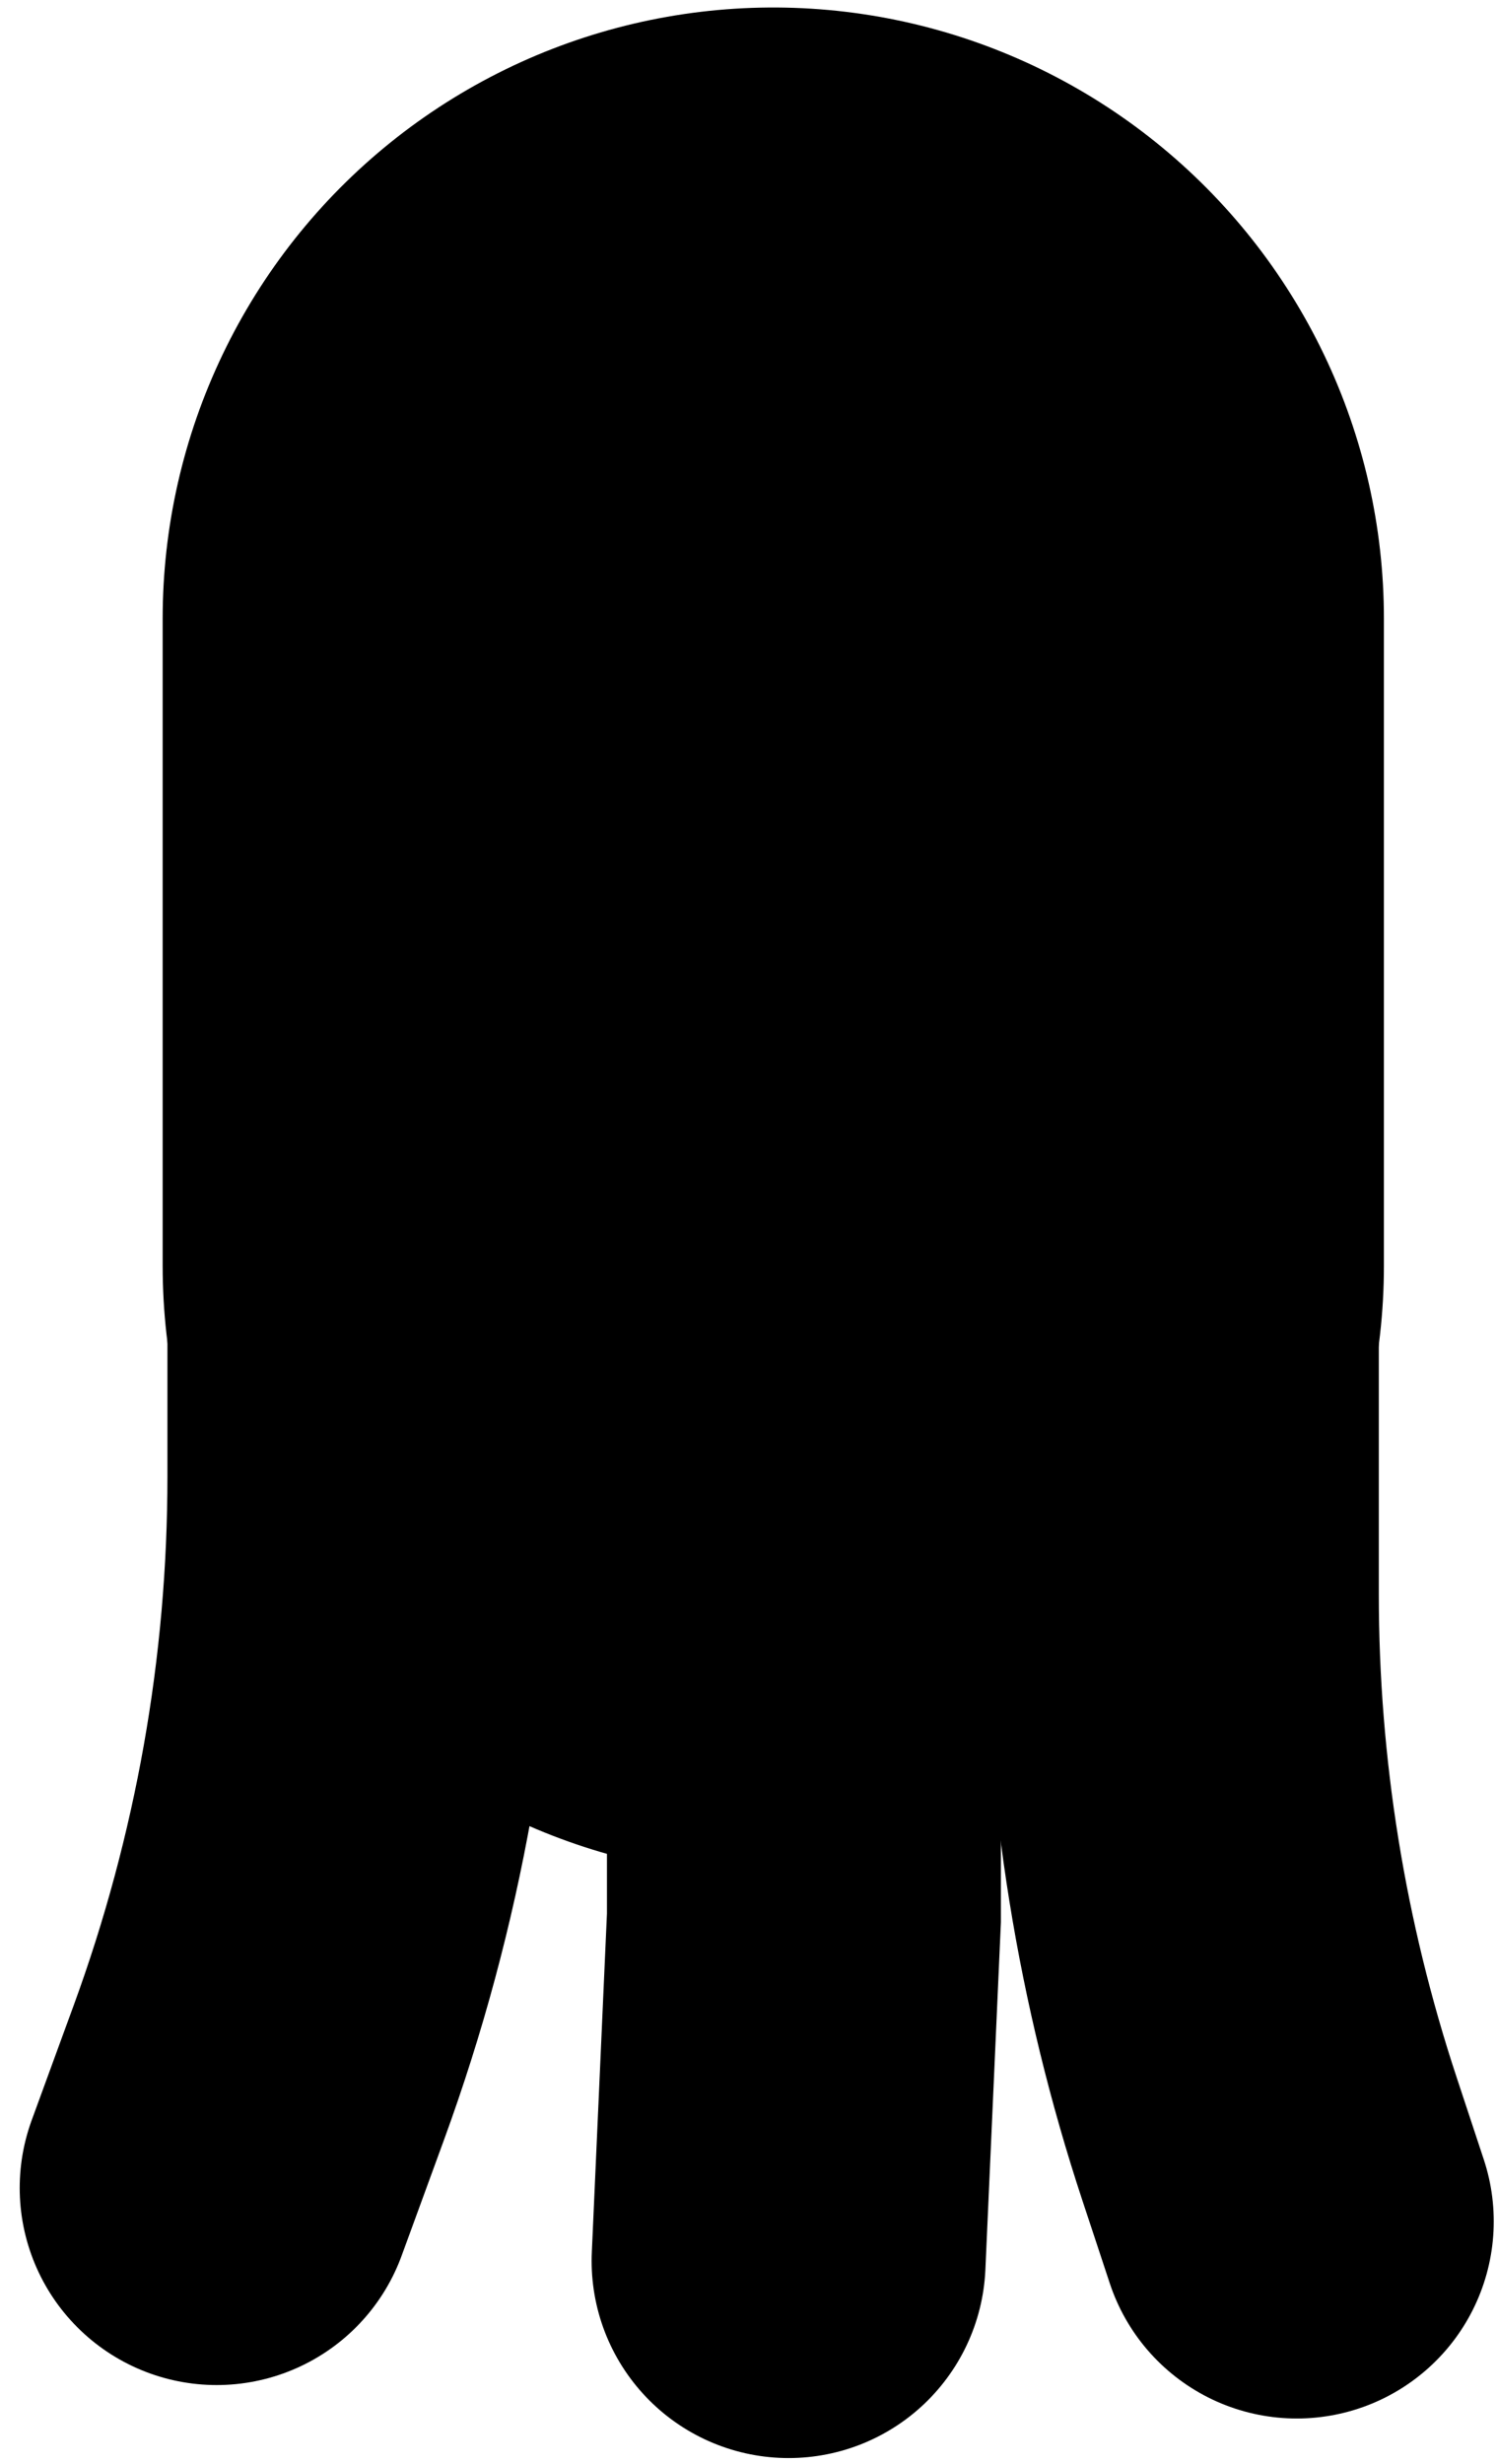 <svg width="76" height="125" viewBox="0 0 76 125" fill="none" xmlns="http://www.w3.org/2000/svg">
<path d="M39.258 31.38V64.223" stroke="black" stroke-width="62" stroke-linecap="round"/>
<path d="M18.5 61.5V74.908C18.5 85.222 16.687 95.456 13.143 105.143L11 111" stroke="black" stroke-width="20" stroke-linecap="round"/>
<path d="M40.814 67.872V97.302L40.036 114.704" stroke="black" stroke-width="20" stroke-linecap="round"/>
<path d="M60 61V80.88C60 90.272 61.504 99.604 64.454 108.521L65.835 112.697" stroke="black" stroke-width="20" stroke-linecap="round"/>
</svg>
